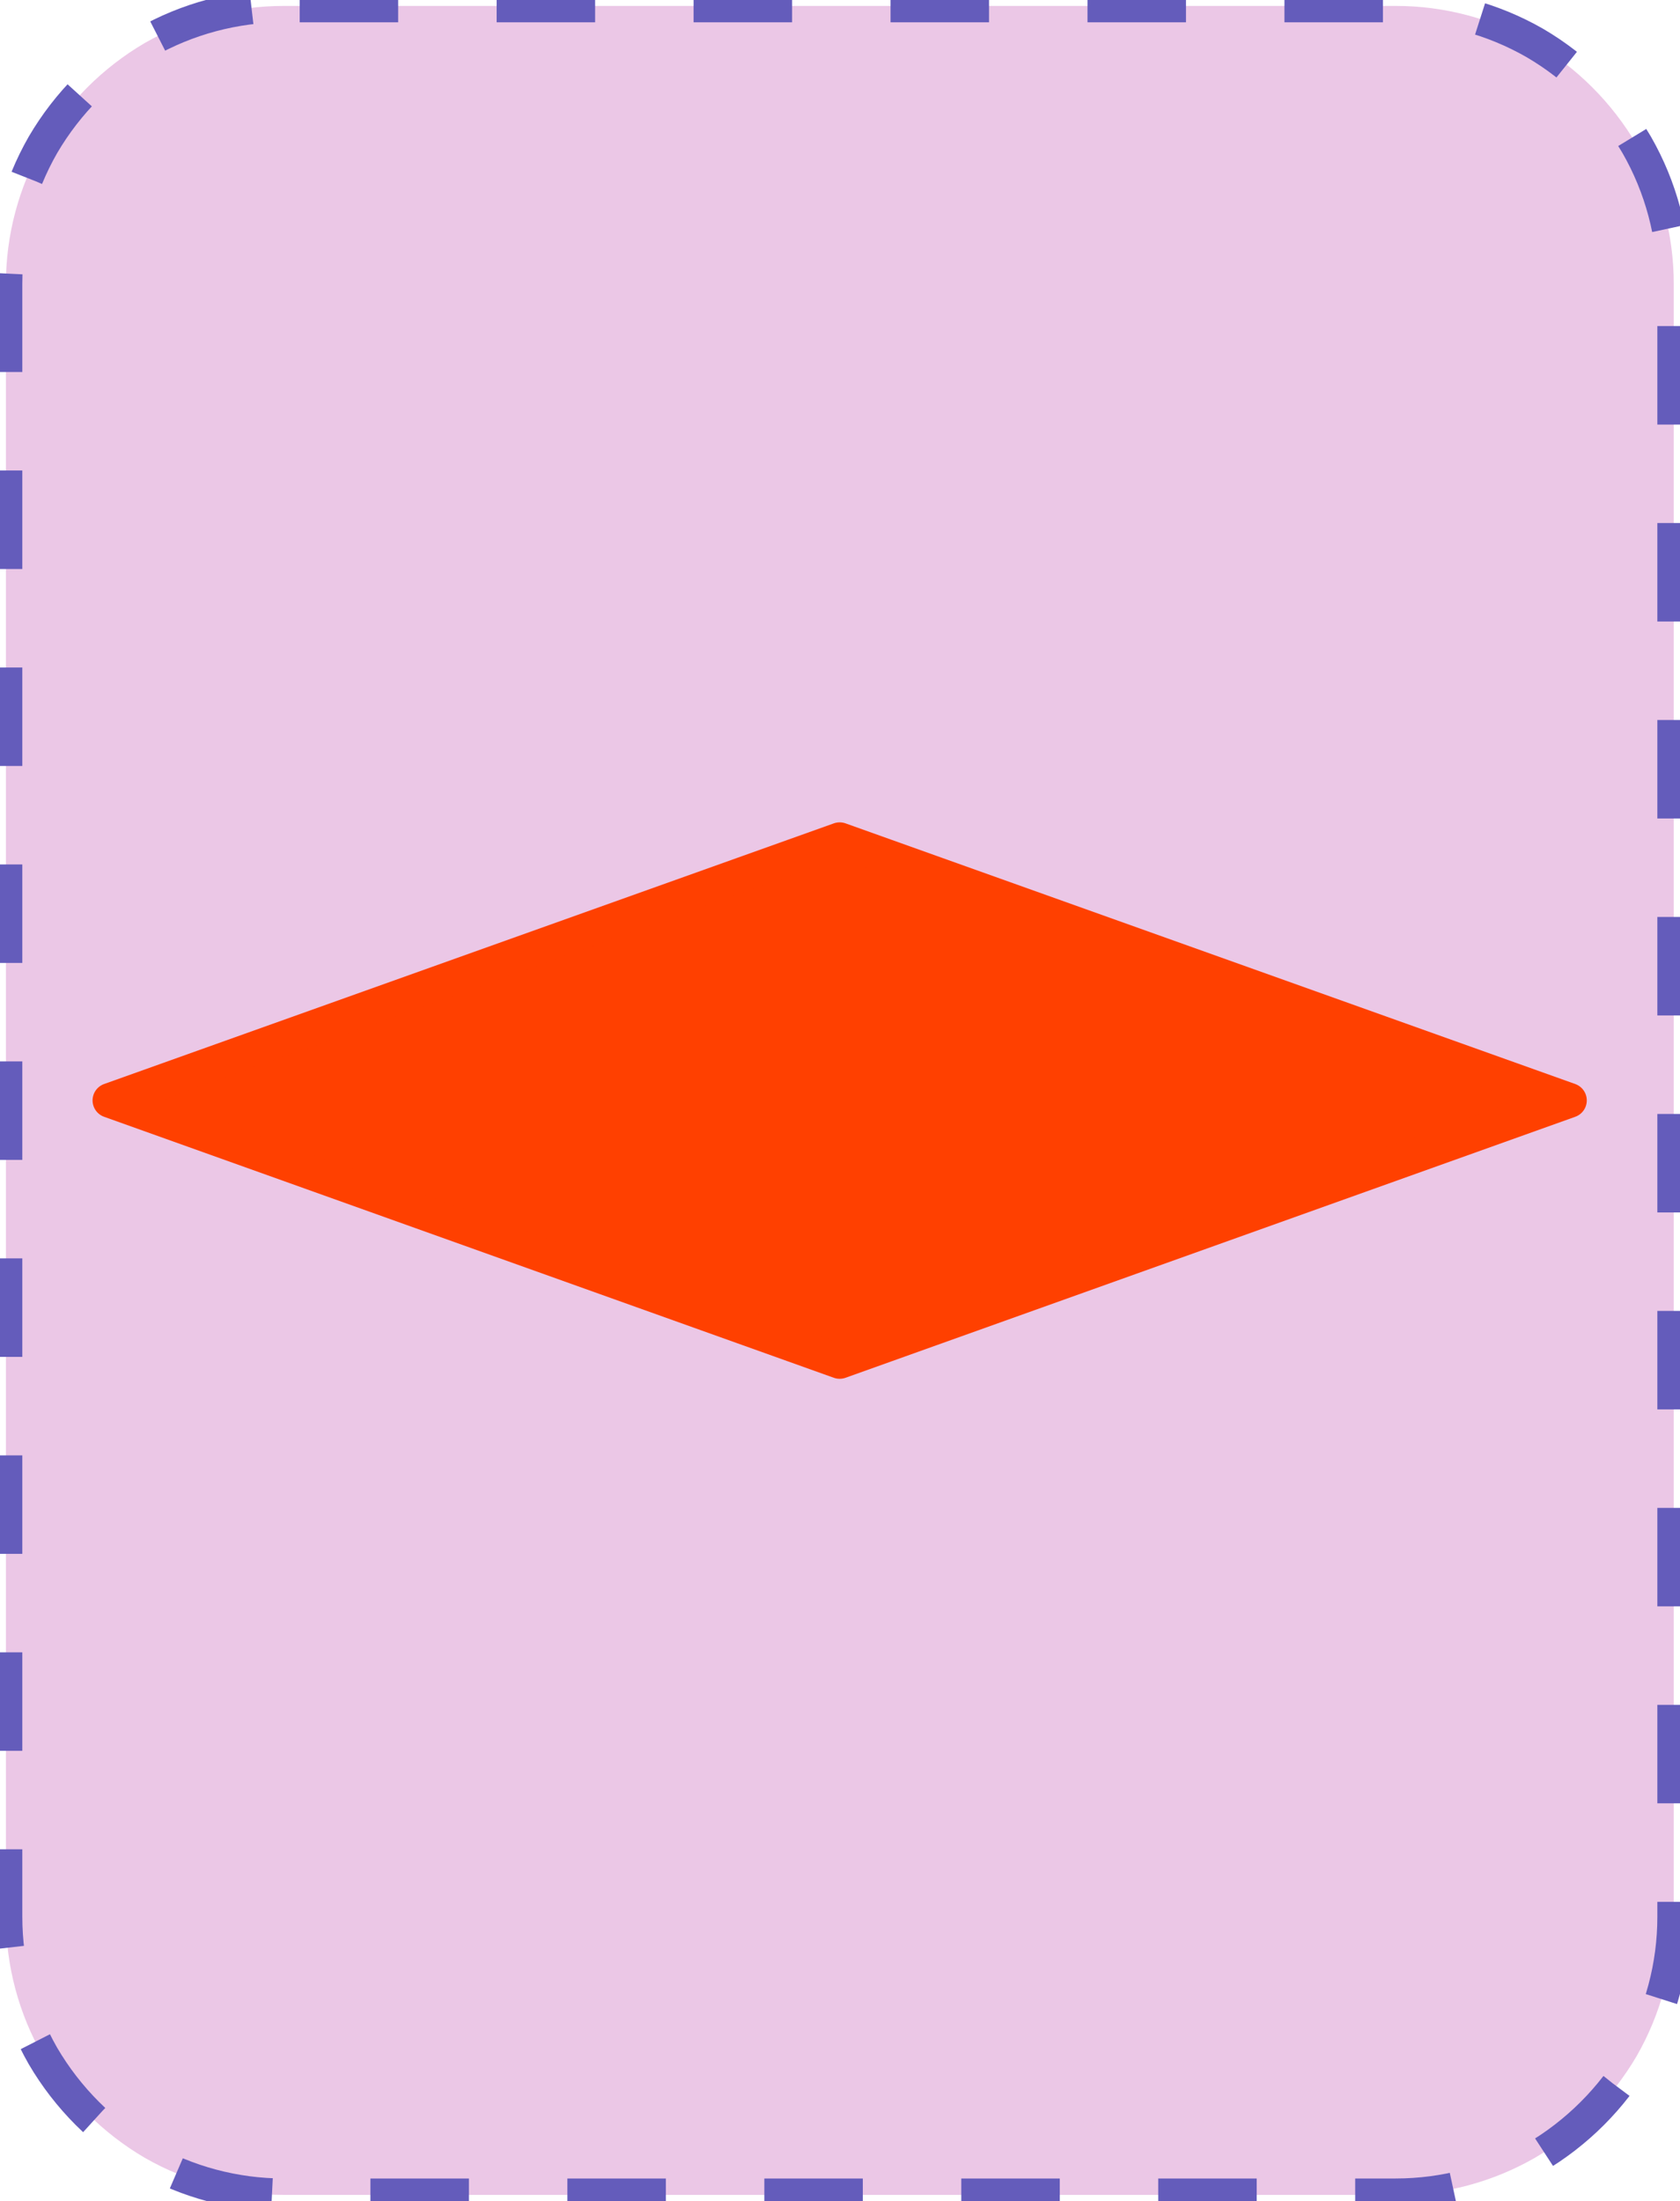 <?xml version="1.0" encoding="UTF-8"?>
<!DOCTYPE svg PUBLIC "-//W3C//DTD SVG 1.1//EN" "http://www.w3.org/Graphics/SVG/1.1/DTD/svg11.dtd">
<svg version="1.2" width="51.18mm" height="67.05mm" viewBox="51131 4451 5118 6705" preserveAspectRatio="xMidYMid" fill-rule="evenodd" stroke-width="28.222" stroke-linejoin="round" xmlns="http://www.w3.org/2000/svg" xmlns:ooo="http://xml.openoffice.org/svg/export" xmlns:xlink="http://www.w3.org/1999/xlink" xmlns:presentation="http://sun.com/xmlns/staroffice/presentation" xmlns:smil="http://www.w3.org/2001/SMIL20/" xmlns:anim="urn:oasis:names:tc:opendocument:xmlns:animation:1.0" xmlns:svg="urn:oasis:names:tc:opendocument:xmlns:svg-compatible:1.0" xml:space="preserve">
 <defs class="EmbeddedBulletChars">
  <g id="bullet-char-template-57356" transform="scale(0,-0)">
   <path d="M 580,1141 L 1163,571 580,0 -4,571 580,1141 Z"/>
  </g>
  <g id="bullet-char-template-57354" transform="scale(0,-0)">
   <path d="M 8,1128 L 1137,1128 1137,0 8,0 8,1128 Z"/>
  </g>
  <g id="bullet-char-template-10146" transform="scale(0,-0)">
   <path d="M 174,0 L 602,739 174,1481 1456,739 174,0 Z M 1358,739 L 309,1346 659,739 1358,739 Z"/>
  </g>
  <g id="bullet-char-template-10132" transform="scale(0,-0)">
   <path d="M 2015,739 L 1276,0 717,0 1260,543 174,543 174,936 1260,936 717,1481 1274,1481 2015,739 Z"/>
  </g>
  <g id="bullet-char-template-10007" transform="scale(0,-0)">
   <path d="M 0,-2 C -7,14 -16,27 -25,37 L 356,567 C 262,823 215,952 215,954 215,979 228,992 255,992 264,992 276,990 289,987 310,991 331,999 354,1012 L 381,999 492,748 772,1049 836,1024 860,1049 C 881,1039 901,1025 922,1006 886,937 835,863 770,784 769,783 710,716 594,584 L 774,223 C 774,196 753,168 711,139 L 727,119 C 717,90 699,76 672,76 641,76 570,178 457,381 L 164,-76 C 142,-110 111,-127 72,-127 30,-127 9,-110 8,-76 1,-67 -2,-52 -2,-32 -2,-23 -1,-13 0,-2 Z"/>
  </g>
  <g id="bullet-char-template-10004" transform="scale(0,-0)">
   <path d="M 285,-33 C 182,-33 111,30 74,156 52,228 41,333 41,471 41,549 55,616 82,672 116,743 169,778 240,778 293,778 328,747 346,684 L 369,508 C 377,444 397,411 428,410 L 1163,1116 C 1174,1127 1196,1133 1229,1133 1271,1133 1292,1118 1292,1087 L 1292,965 C 1292,929 1282,901 1262,881 L 442,47 C 390,-6 338,-33 285,-33 Z"/>
  </g>
  <g id="bullet-char-template-9679" transform="scale(0,-0)">
   <path d="M 813,0 C 632,0 489,54 383,161 276,268 223,411 223,592 223,773 276,916 383,1023 489,1130 632,1184 813,1184 992,1184 1136,1130 1245,1023 1353,916 1407,772 1407,592 1407,412 1353,268 1245,161 1136,54 992,0 813,0 Z"/>
  </g>
  <g id="bullet-char-template-8226" transform="scale(0,-0)">
   <path d="M 346,457 C 273,457 209,483 155,535 101,586 74,649 74,723 74,796 101,859 155,911 209,963 273,989 346,989 419,989 480,963 531,910 582,859 608,796 608,723 608,648 583,586 532,535 482,483 420,457 346,457 Z"/>
  </g>
  <g id="bullet-char-template-8211" transform="scale(0,-0)">
   <path d="M -4,459 L 1135,459 1135,606 -4,606 -4,459 Z"/>
  </g>
  <g id="bullet-char-template-61548" transform="scale(0,-0)">
   <path d="M 173,740 C 173,903 231,1043 346,1159 462,1274 601,1332 765,1332 928,1332 1067,1274 1183,1159 1299,1043 1357,903 1357,740 1357,577 1299,437 1183,322 1067,206 928,148 765,148 601,148 462,206 346,322 231,437 173,577 173,740 Z"/>
  </g>
 </defs>
 <g class="Page">
  <g class="com.sun.star.drawing.CustomShape">
   <g id="id3">
    <rect class="BoundingBox" stroke="none" fill="none" x="51131" y="4451" width="5118" height="6705"/>
    <path fill="rgb(235, 199, 230)" stroke="none" d="M 51995,4469 L 51996,4469 C 51847,4469 51701,4508 51572,4582 51444,4657 51337,4764 51262,4892 51188,5021 51149,5167 51149,5316 L 51149,10290 51149,10290 C 51149,10439 51188,10585 51262,10714 51337,10842 51444,10949 51572,11024 51701,11098 51847,11137 51996,11137 L 55383,11137 55383,11137 C 55532,11137 55678,11098 55807,11024 55935,10949 56042,10842 56117,10714 56191,10585 56230,10439 56230,10290 L 56230,5315 56230,5316 56230,5316 C 56230,5167 56191,5021 56117,4892 56042,4764 55935,4657 55807,4582 55678,4508 55532,4469 55383,4469 L 51995,4469 Z"/>
    <path fill="none" stroke="rgb(100, 92, 187)" stroke-width="100" stroke-linejoin="round" stroke-dasharray="300" stroke-dashoffset="500" d="M 51995,4469 L 51996,4469 C 51847,4469 51701,4508 51572,4582 51444,4657 51337,4764 51262,4892 51188,5021 51149,5167 51149,5316 L 51149,10290 51149,10290 C 51149,10439 51188,10585 51262,10714 51337,10842 51444,10949 51572,11024 51701,11098 51847,11137 51996,11137 L 55383,11137 55383,11137 C 55532,11137 55678,11098 55807,11024 55935,10949 56042,10842 56117,10714 56191,10585 56230,10439 56230,10290 L 56230,5315 56230,5316 56230,5316 C 56230,5167 56191,5021 56117,4892 56042,4764 55935,4657 55807,4582 55678,4508 55532,4469 55383,4469 L 51995,4469 Z">
    <animate attributeName="stroke-dashoffset" from="500" to="0" dur="0.2s" repeatCount="indefinite"/>
    </path>
   </g>
  </g>
  <g class="com.sun.star.drawing.CustomShape">
   <g id="id4">
    <rect class="BoundingBox" stroke="none" fill="none" x="51412" y="6955" width="4554" height="1697"/>
    <path fill="rgb(255,64,0)" stroke="none" d="M 53689,7009 L 55912,7803 53689,8598 51466,7803 53689,7009 53689,7009 Z"/>
    <path fill="none" stroke="rgb(255,64,0)" stroke-width="106" stroke-linejoin="round" d="M 53689,7009 L 55912,7803 53689,8598 51466,7803 53689,7009 53689,7009 Z"/>
   </g>
  </g>
 </g>
</svg>